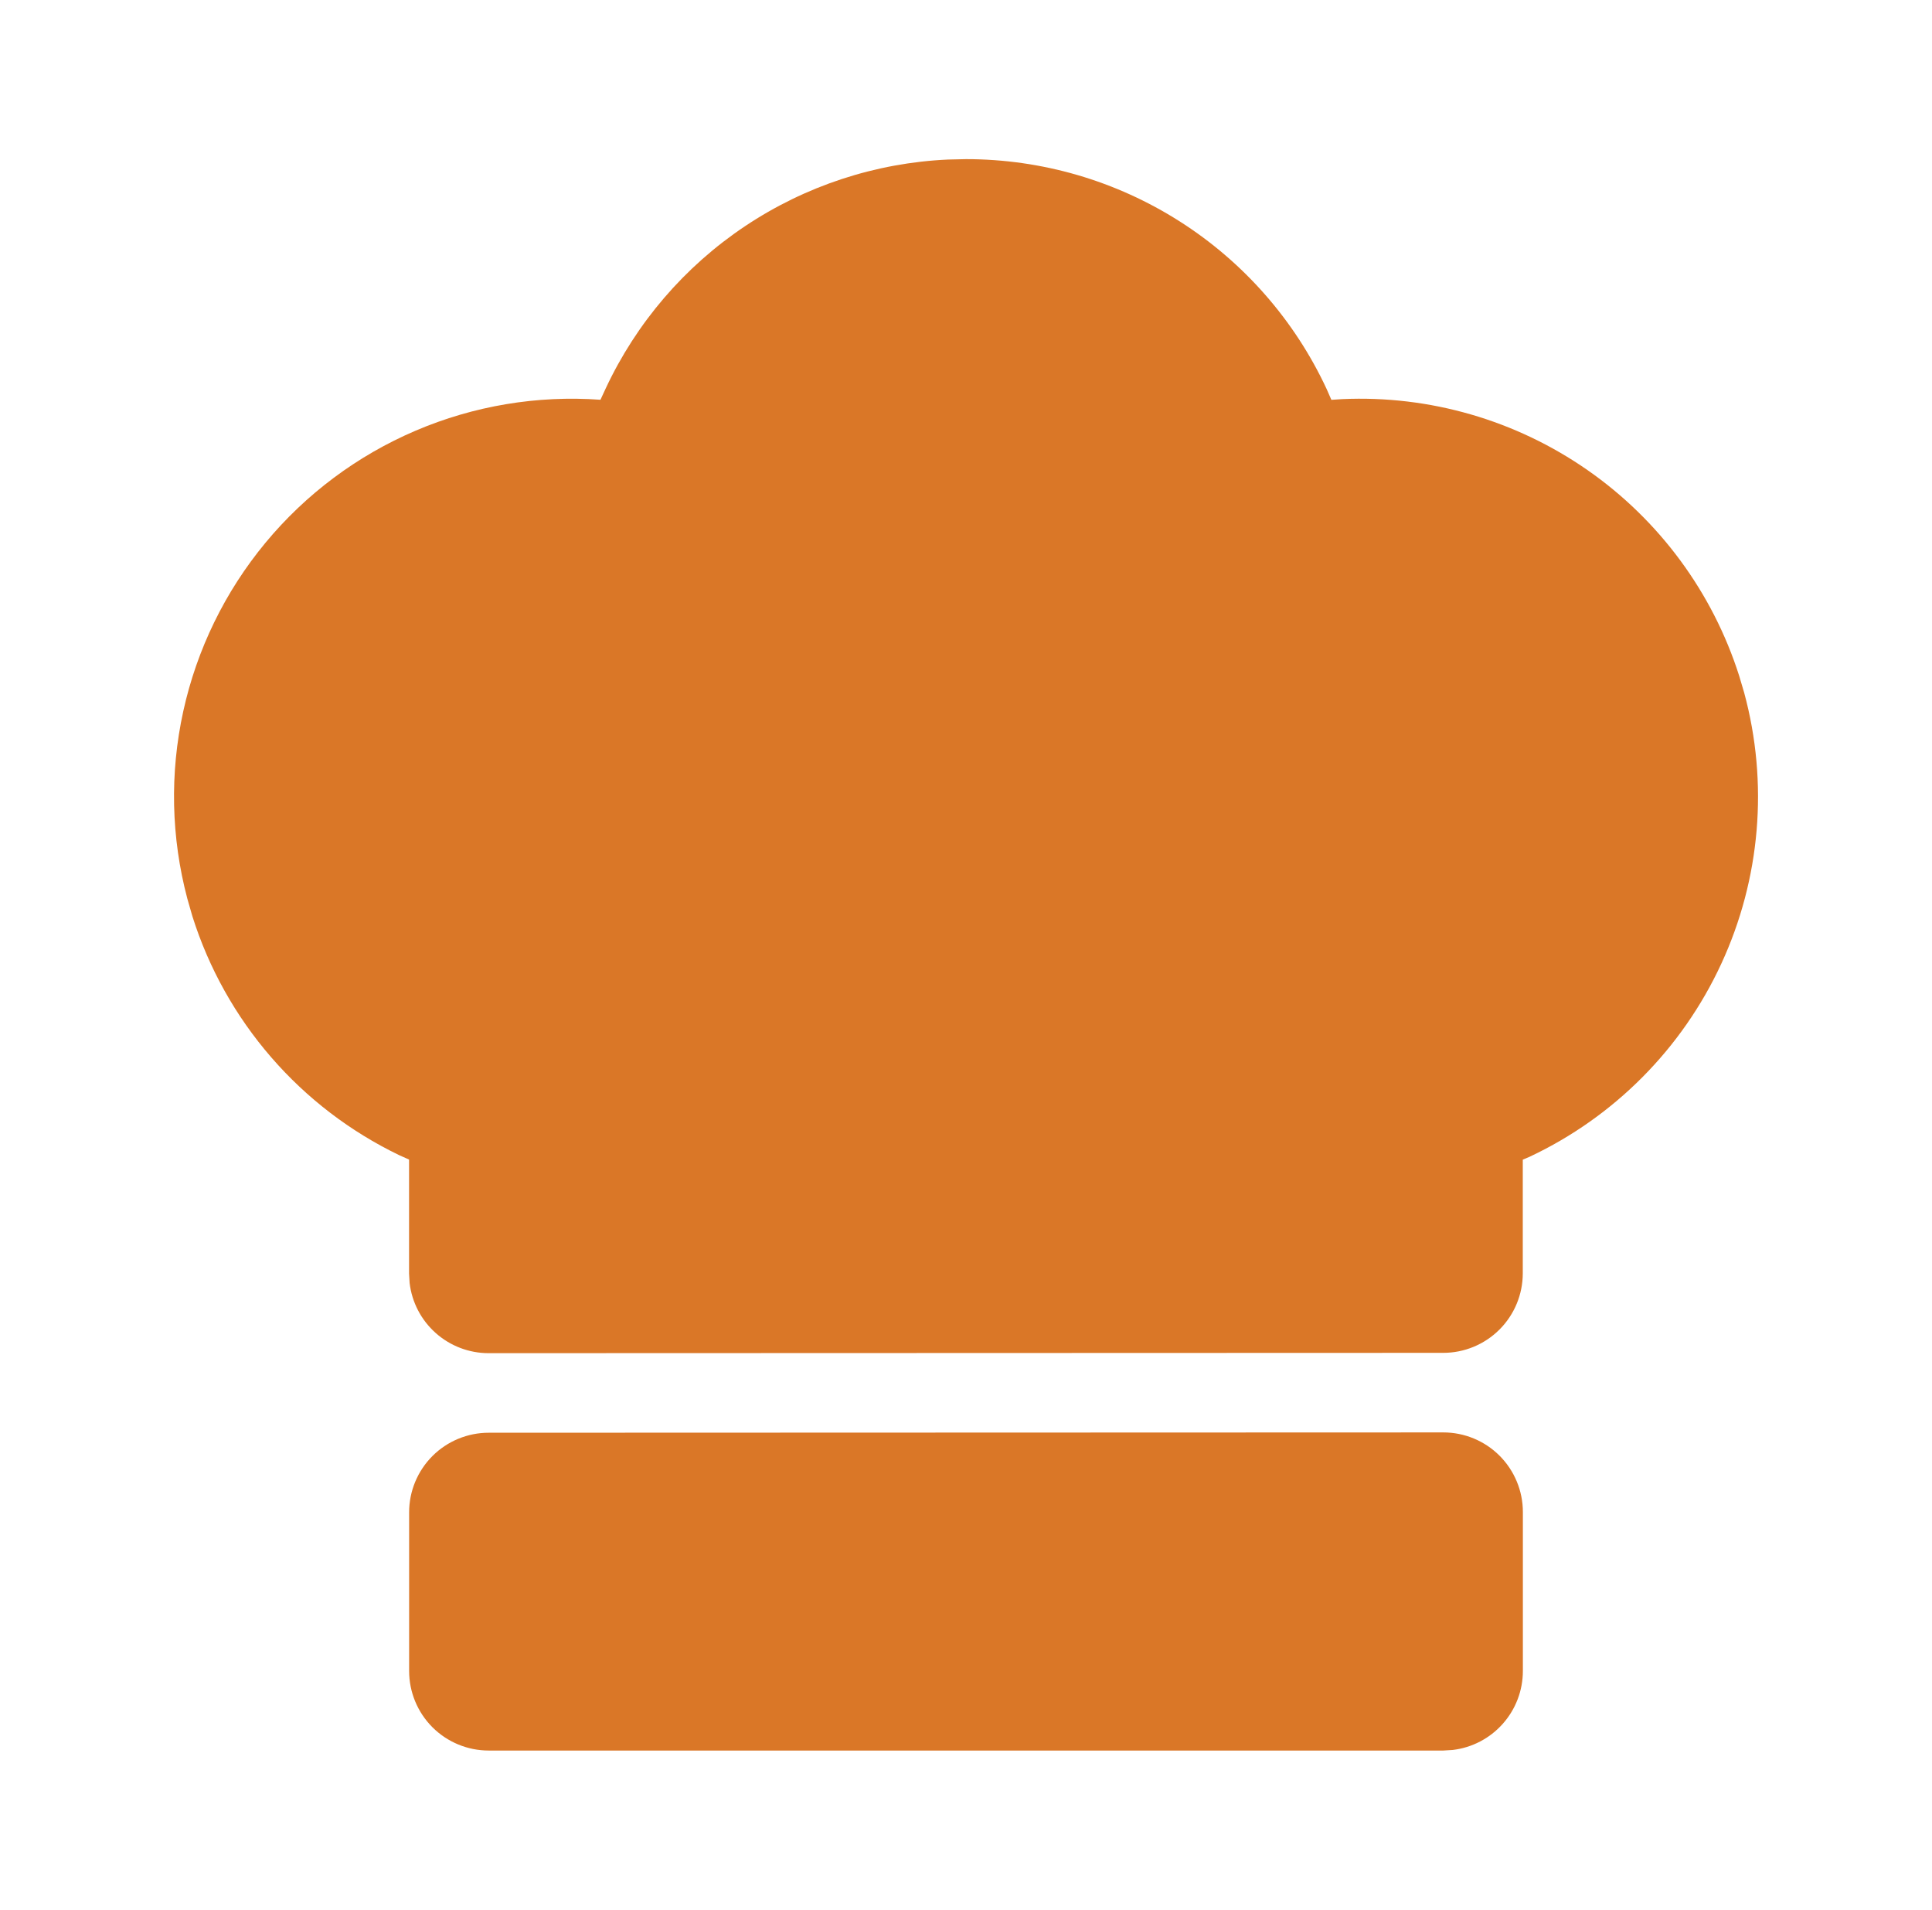 <svg width="85" height="84" viewBox="0 0 85 84" fill="none" xmlns="http://www.w3.org/2000/svg">
<path d="M67 66.507V73.5C67 74.357 66.685 75.185 66.115 75.825C65.546 76.466 64.761 76.875 63.91 76.975L63.5 77H21.5C20.572 77 19.681 76.631 19.025 75.975C18.369 75.319 18 74.428 18 73.5V66.521C18 65.593 18.369 64.703 19.025 64.046C19.681 63.39 20.572 63.021 21.5 63.021L63.5 63.007C64.428 63.007 65.319 63.376 65.975 64.032C66.631 64.689 67 65.579 67 66.507ZM42.5 7C45.833 6.999 49.096 7.95 51.906 9.741C54.717 11.531 56.958 14.087 58.365 17.108L58.575 17.587L59.051 17.556C62.896 17.382 66.69 18.48 69.847 20.68C73.004 22.88 75.348 26.059 76.516 29.726L76.737 30.471C77.812 34.439 77.456 38.659 75.73 42.391C74.005 46.123 71.021 49.128 67.301 50.88L66.996 51.009V56.007C66.996 56.935 66.628 57.825 65.971 58.482C65.315 59.138 64.425 59.507 63.496 59.507L21.497 59.521C20.639 59.521 19.812 59.206 19.171 58.636C18.53 58.067 18.121 57.282 18.021 56.431L17.997 56.021V51.005L17.566 50.813C15.412 49.776 13.494 48.31 11.929 46.503C10.364 44.697 9.185 42.589 8.466 40.309L8.242 39.529C7.527 36.835 7.465 34.009 8.063 31.286C8.661 28.563 9.9 26.023 11.678 23.876C13.456 21.729 15.722 20.038 18.285 18.944C20.849 17.849 23.637 17.383 26.418 17.584L26.648 17.087C28.001 14.195 30.119 11.727 32.773 9.953C35.427 8.178 38.516 7.163 41.706 7.018L42.5 7Z" fill="#DA7727"/>
</svg>
